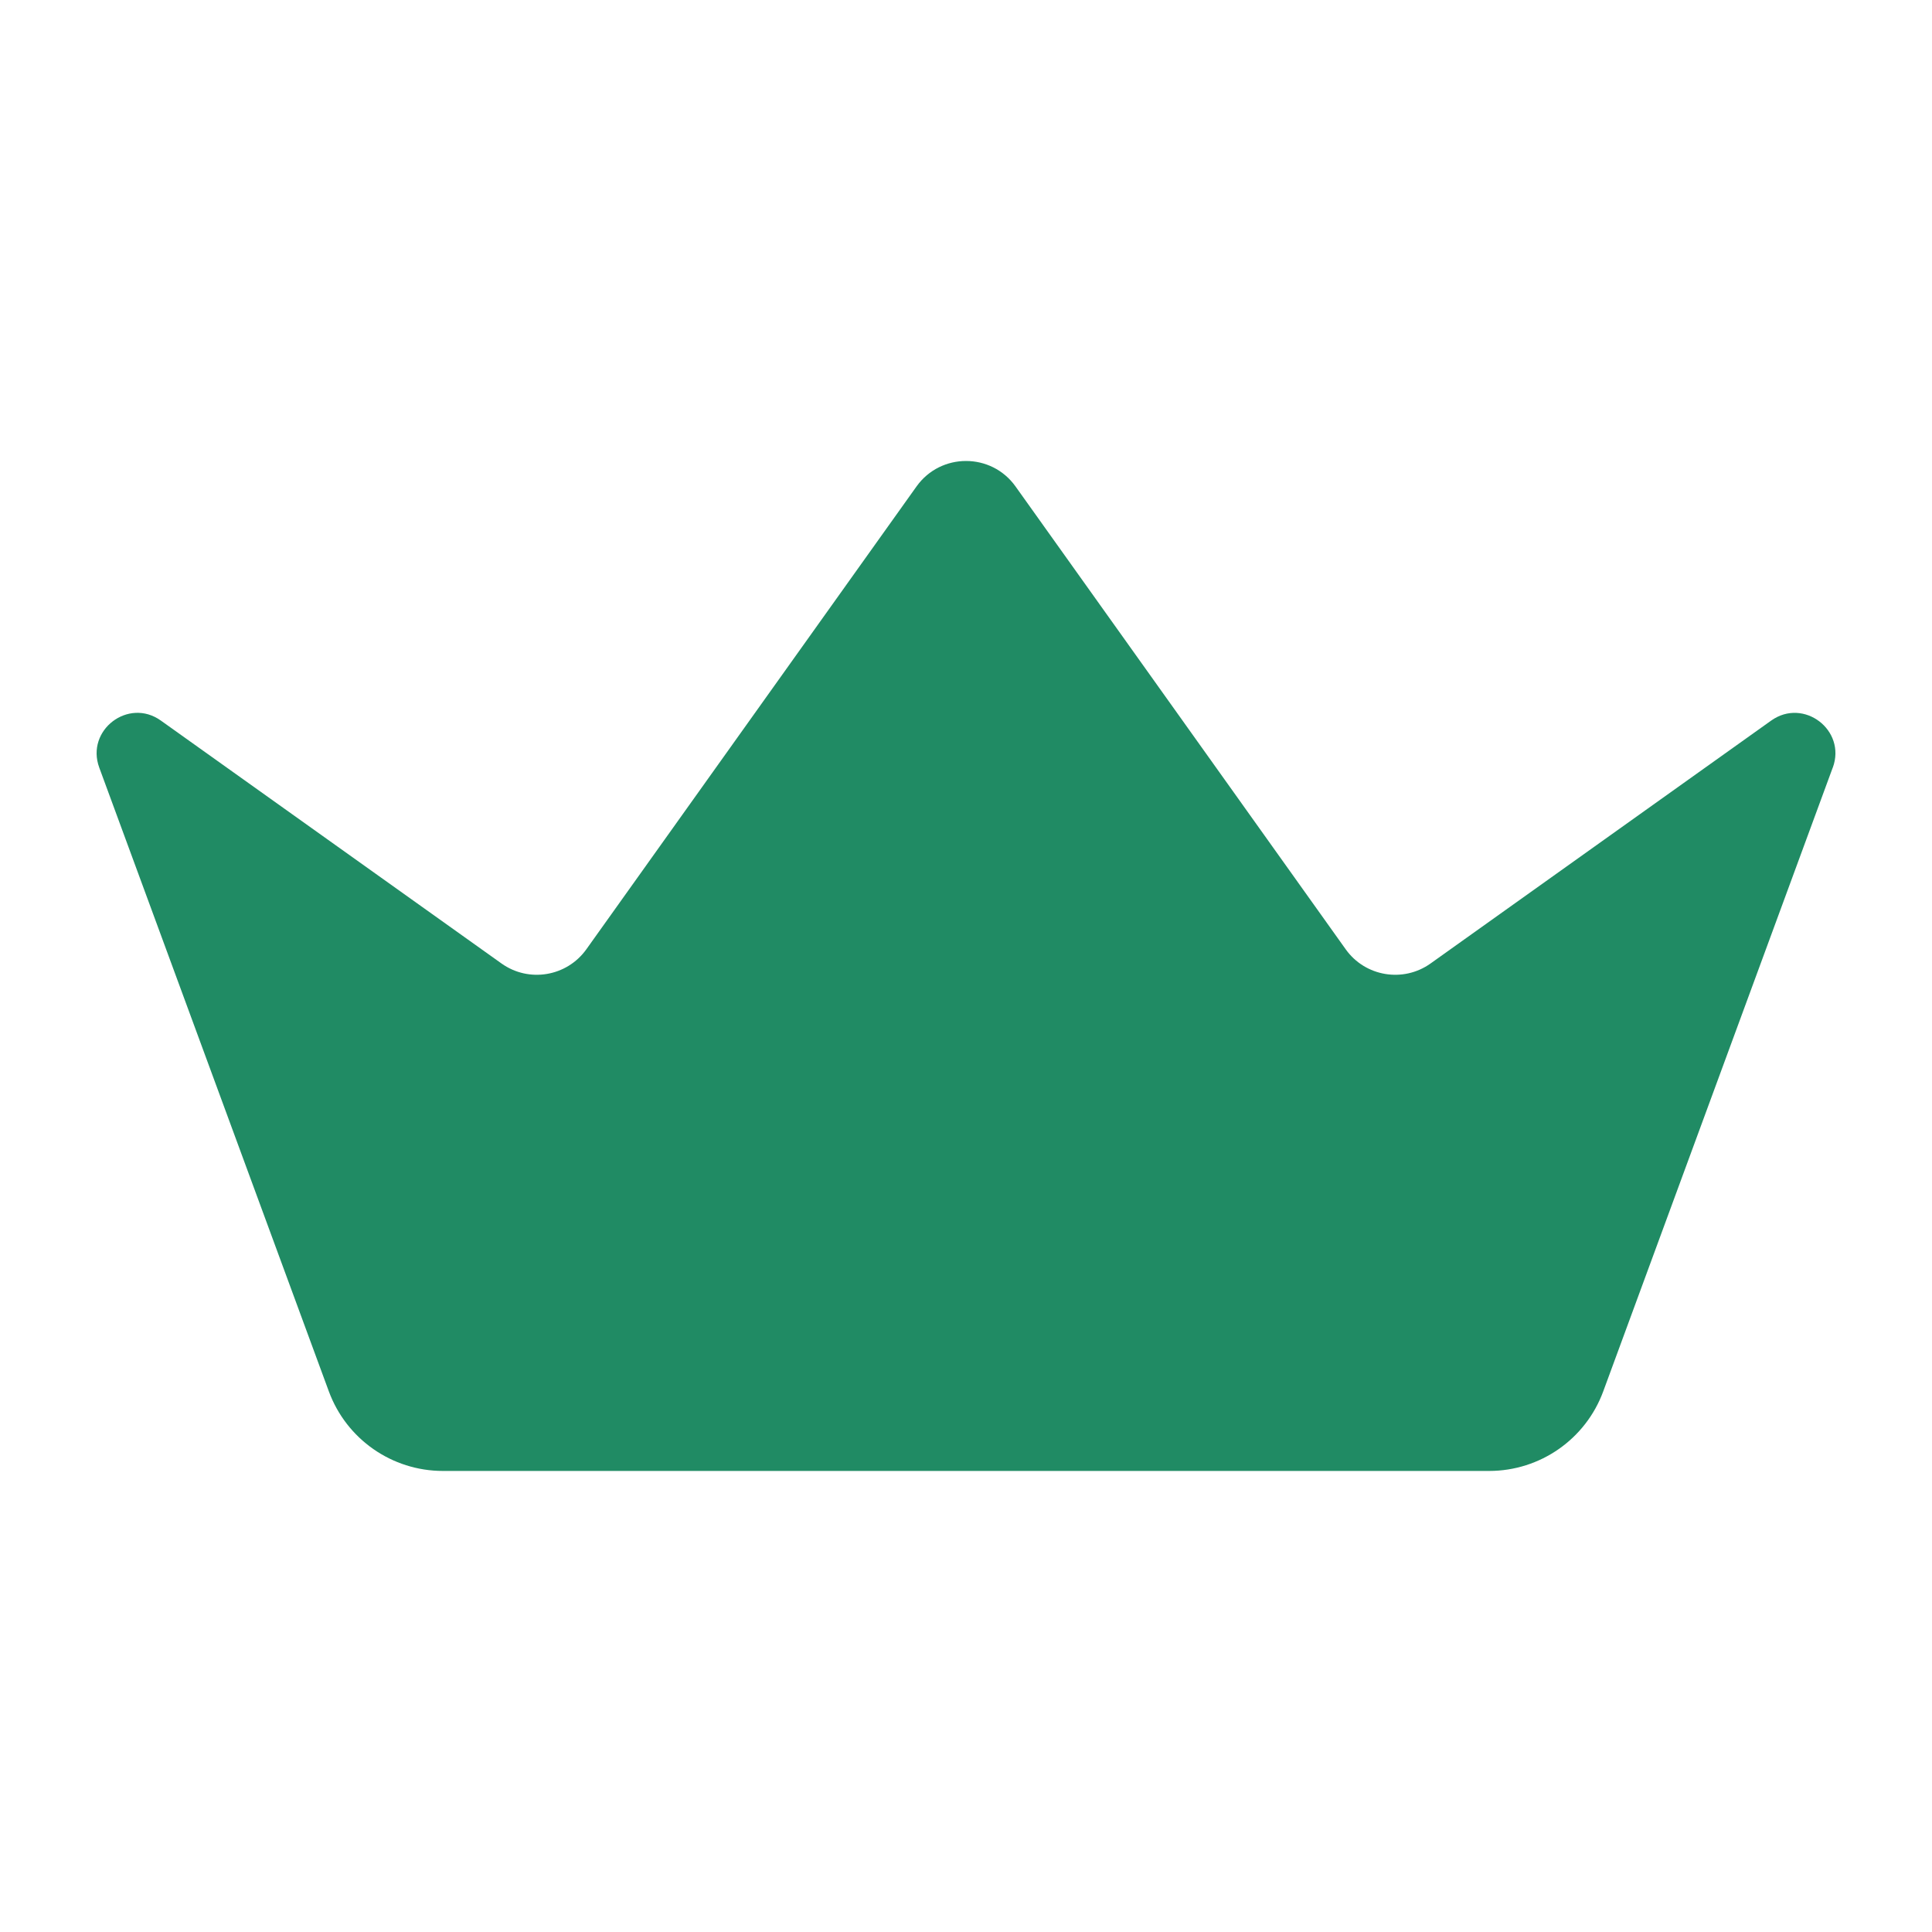 <?xml version="1.0" encoding="UTF-8"?>
<svg width="100pt" height="100pt" version="1.1" viewBox="0 0 100 100" xmlns="http://www.w3.org/2000/svg">
 <path d="m94.863 39.73-11.879 32.285c-0.91 2.477-3.269 4.121-5.906 4.121h-54.152c-2.637 0-4.996-1.645-5.906-4.121l-11.883-32.285c-0.711-1.938 1.508-3.633 3.188-2.434l17.633 12.574c1.414 1.008 3.379 0.68 4.391-0.734l17.09-23.957c1.254-1.758 3.871-1.758 5.125 0l17.09 23.957c1.008 1.414 2.977 1.742 4.391 0.734l17.633-12.574c1.68-1.195 3.898 0.496 3.188 2.434z" fill="#208b64"/>
</svg>
